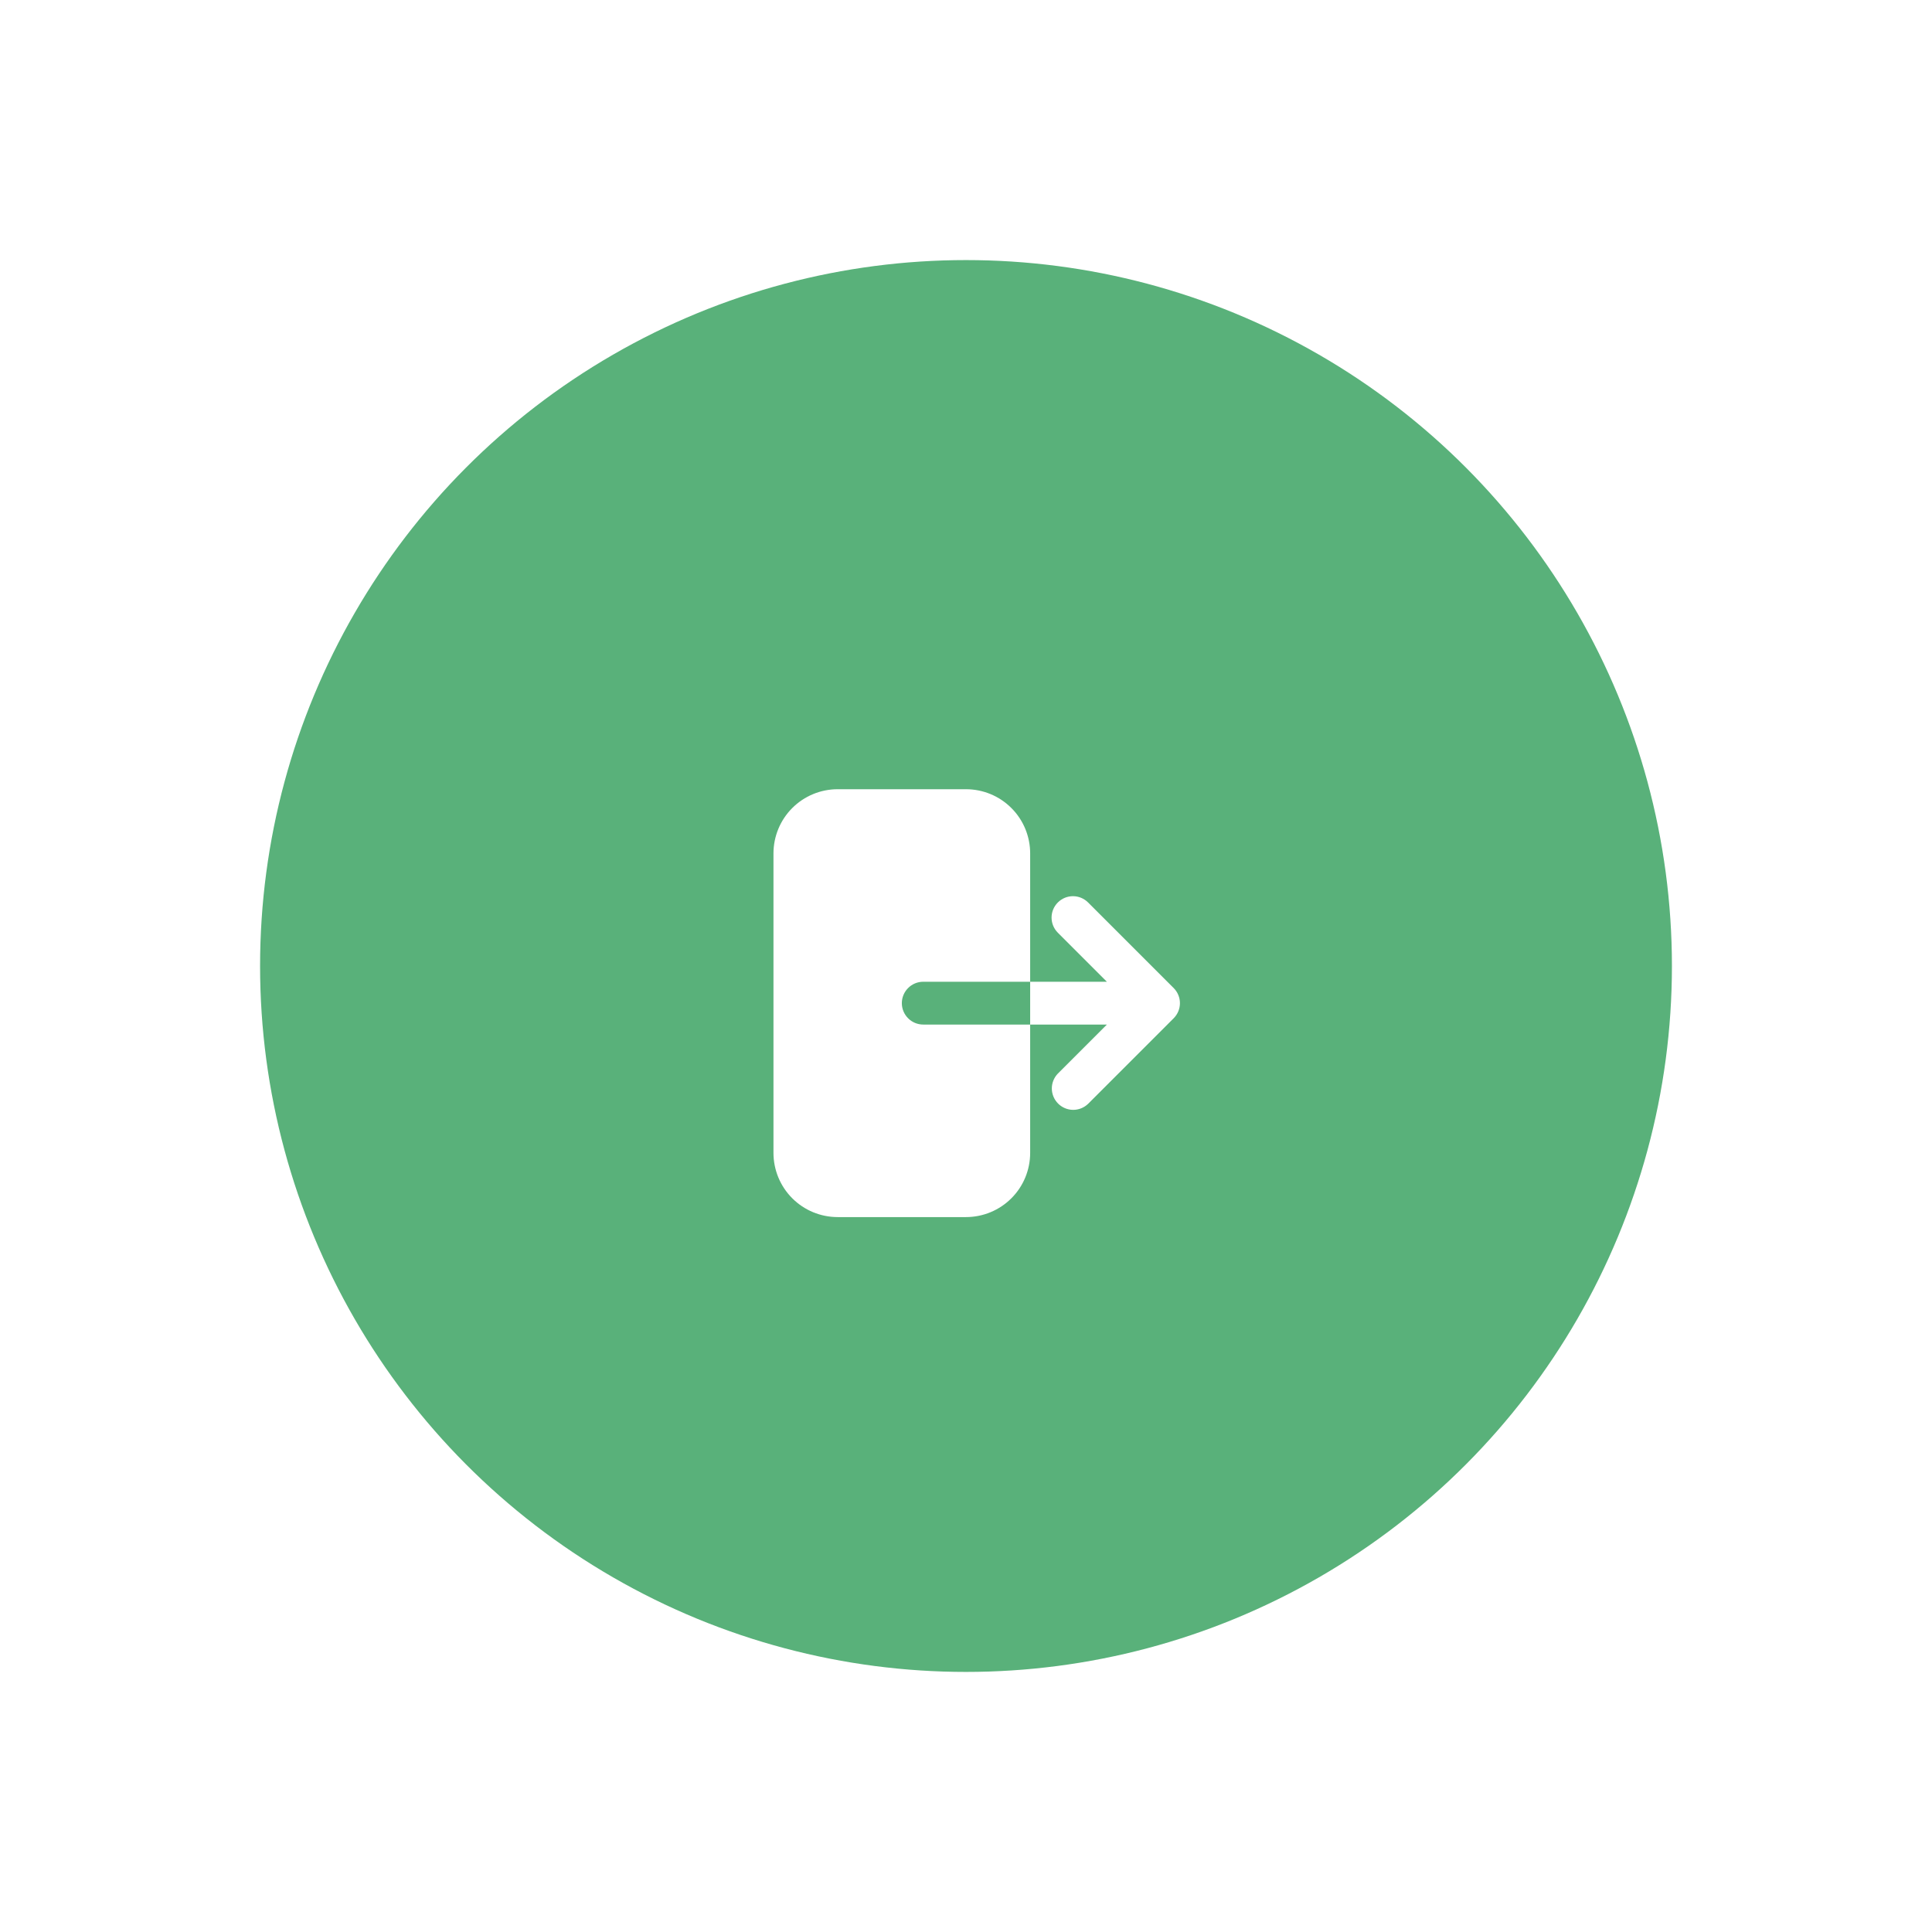 <svg width="52" height="52" viewBox="0 0 52 52" fill="none" xmlns="http://www.w3.org/2000/svg">
<g filter="url(#filter0_d_1459_856)">
<circle cx="26" cy="27" r="19" fill="#59B17A"/>
</g>
<path fill-rule="evenodd" clip-rule="evenodd" d="M22.546 21.242C22.087 21.242 21.648 21.424 21.324 21.748C21 22.072 20.818 22.512 20.818 22.97V31.03C20.818 31.488 21 31.928 21.324 32.252C21.648 32.576 22.087 32.758 22.546 32.758H26C26.458 32.758 26.898 32.576 27.221 32.252C27.546 31.928 27.727 31.488 27.727 31.03V22.97C27.727 22.512 27.546 22.072 27.221 21.748C26.898 21.424 26.458 21.242 26 21.242H22.546ZM28.472 24.29C28.58 24.182 28.726 24.121 28.879 24.121C29.032 24.121 29.178 24.182 29.286 24.29L31.589 26.593C31.697 26.701 31.758 26.847 31.758 27C31.758 27.153 31.697 27.299 31.589 27.407L29.286 29.71C29.177 29.815 29.032 29.873 28.881 29.872C28.73 29.87 28.586 29.81 28.479 29.703C28.372 29.596 28.312 29.452 28.31 29.301C28.309 29.15 28.367 29.005 28.472 28.896L29.792 27.576H24.849C24.696 27.576 24.549 27.515 24.442 27.407C24.334 27.299 24.273 27.153 24.273 27C24.273 26.847 24.334 26.701 24.442 26.593C24.549 26.485 24.696 26.424 24.849 26.424H29.792L28.472 25.104C28.364 24.996 28.303 24.85 28.303 24.697C28.303 24.544 28.364 24.398 28.472 24.29Z" fill="white"/>
<defs>
<filter id="filter0_d_1459_856" x="0" y="0" width="52" height="52" filterUnits="userSpaceOnUse" color-interpolation-filters="sRGB">
<feFlood flood-opacity="0" result="BackgroundImageFix"/>
<feColorMatrix in="SourceAlpha" type="matrix" values="0 0 0 0 0 0 0 0 0 0 0 0 0 0 0 0 0 0 127 0" result="hardAlpha"/>
<feOffset dy="-1"/>
<feGaussianBlur stdDeviation="3.5"/>
<feComposite in2="hardAlpha" operator="out"/>
<feColorMatrix type="matrix" values="0 0 0 0 0.279 0 0 0 0 0.279 0 0 0 0 0.279 0 0 0 0.05 0"/>
<feBlend mode="normal" in2="BackgroundImageFix" result="effect1_dropShadow_1459_856"/>
<feBlend mode="normal" in="SourceGraphic" in2="effect1_dropShadow_1459_856" result="shape"/>
</filter>
</defs>
</svg>
